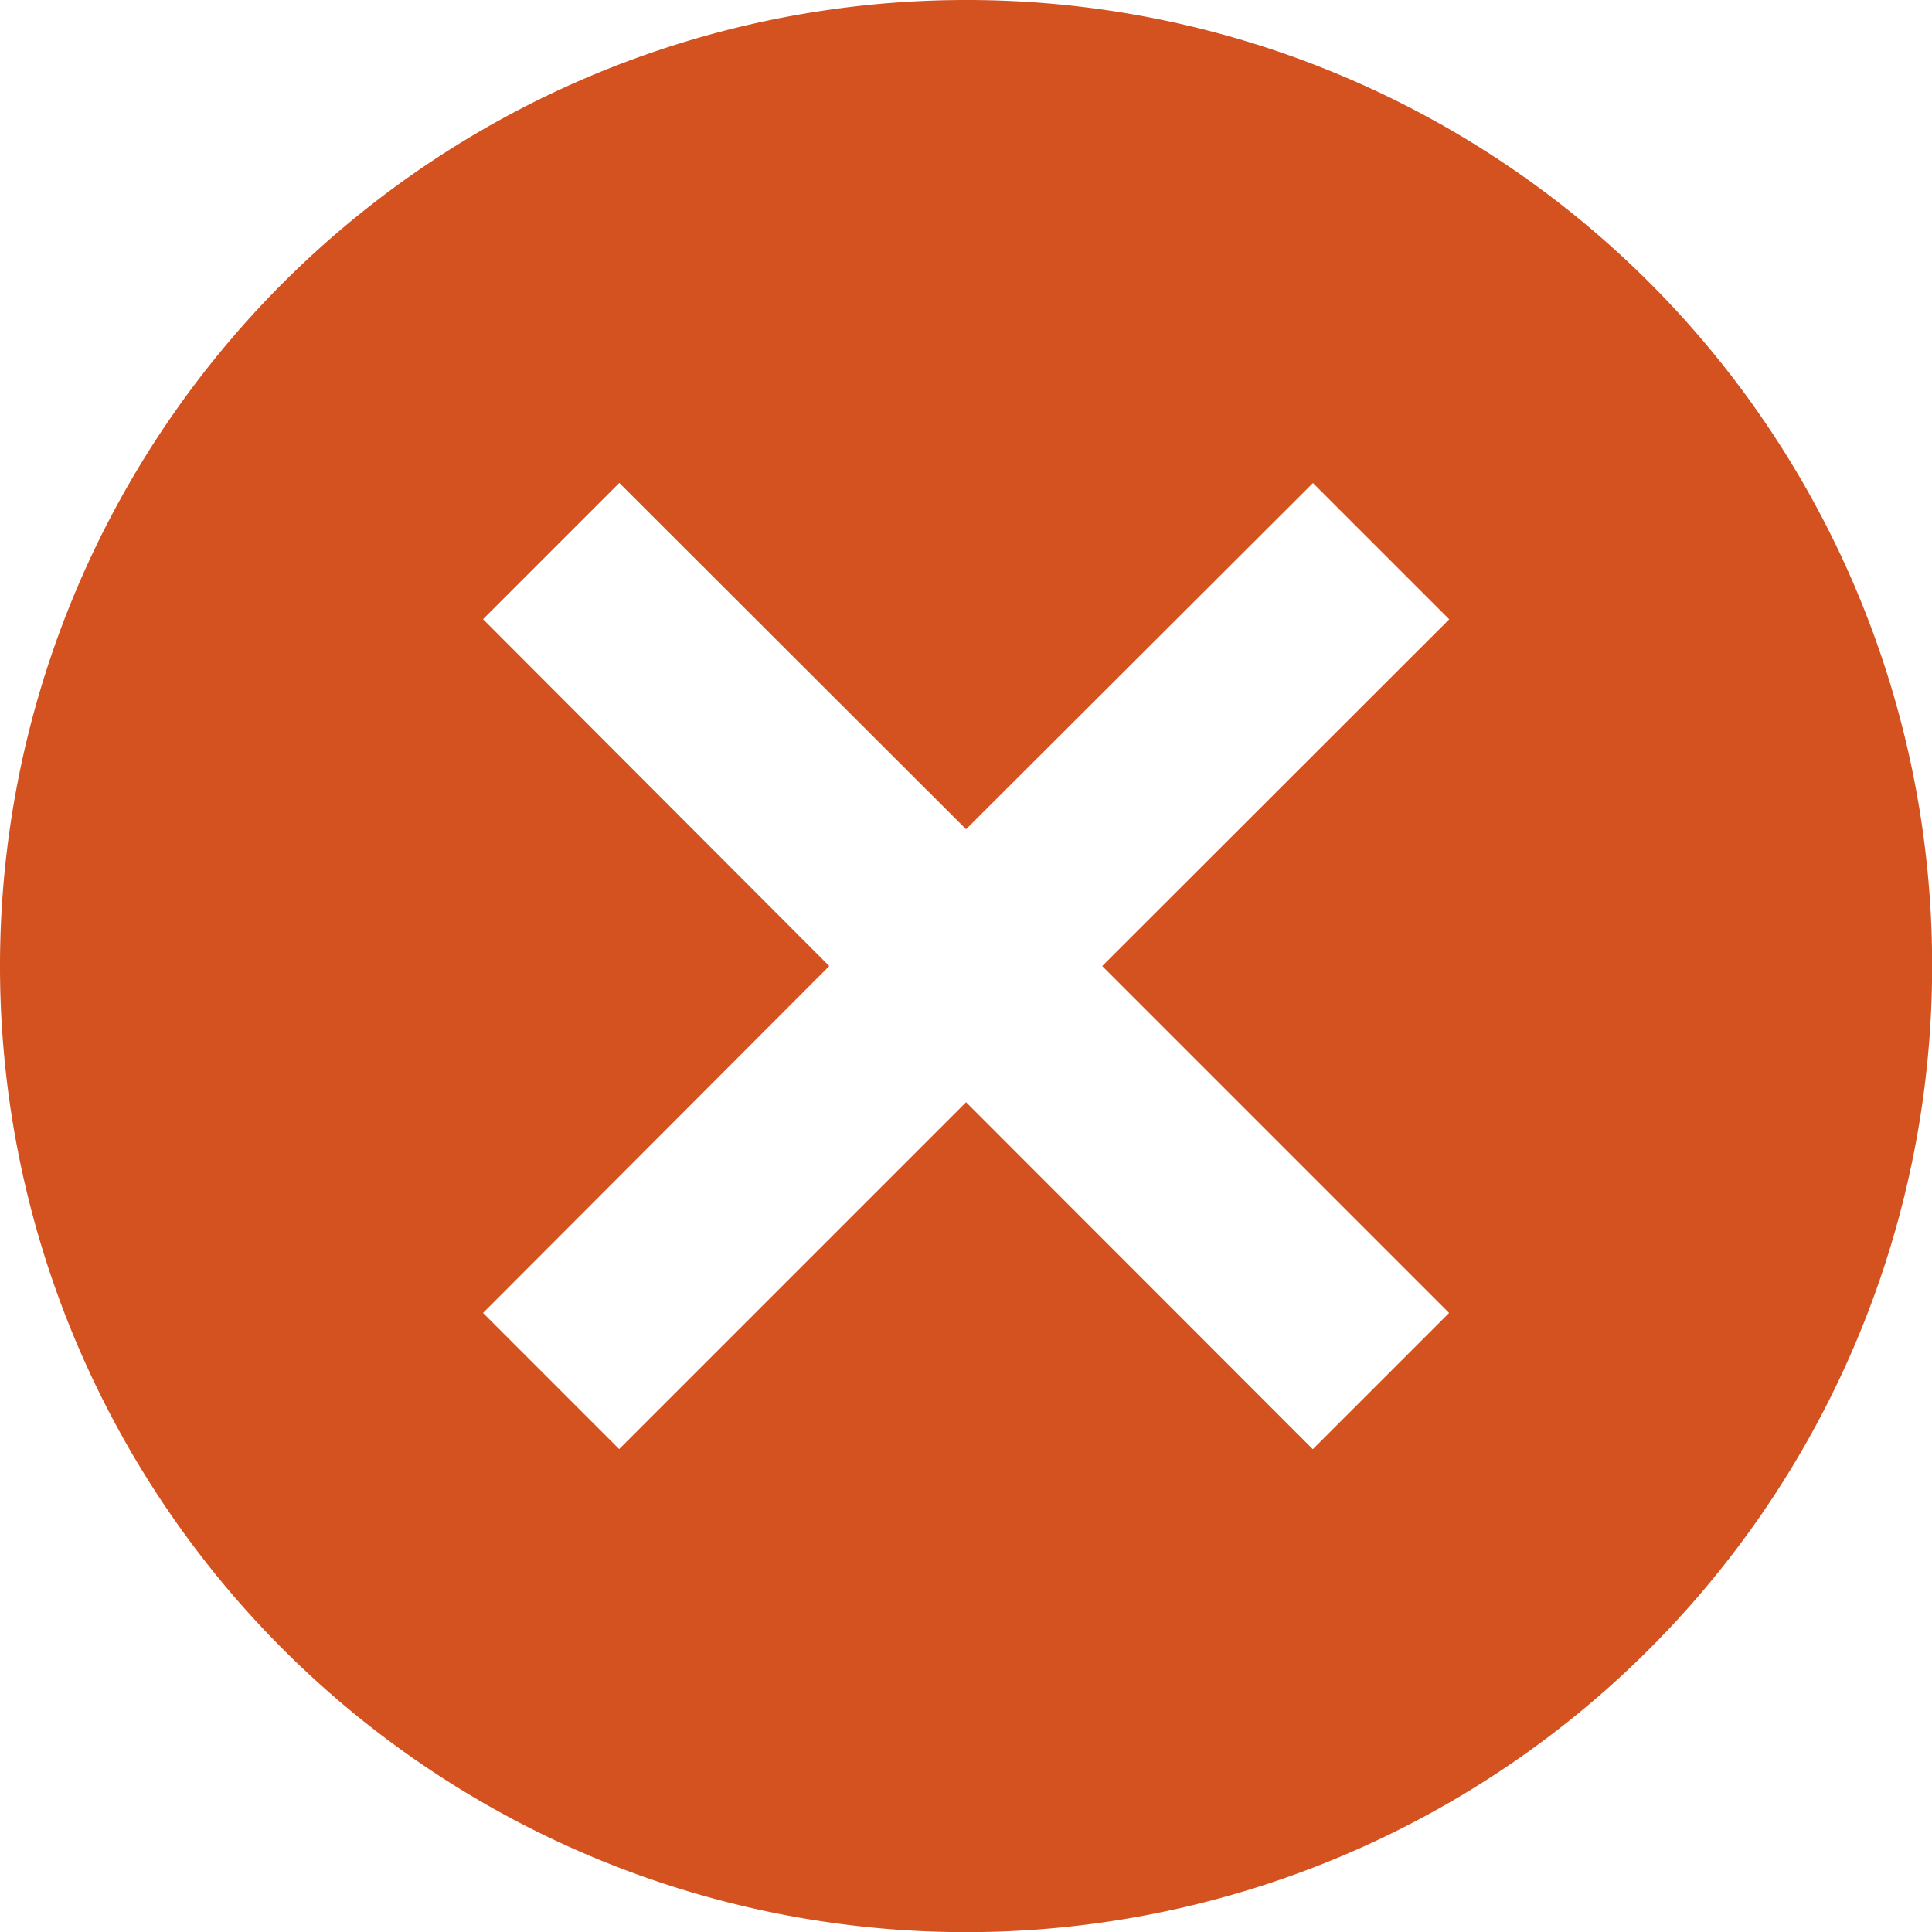 <svg xmlns="http://www.w3.org/2000/svg" width="13.979" height="13.979" viewBox="0 0 13.979 13.979">
  <path id="ic_cancel_24px" d="M8.99,2a6.99,6.99,0,1,0,6.99,6.99A6.983,6.983,0,0,0,8.99,2Zm3.495,9.5-.986.986L8.99,9.975,6.48,12.485,5.495,11.5,8,8.99,5.495,6.48l.986-.986L8.99,8,11.5,5.495l.986.986L9.975,8.99Z" transform="translate(-2 -2)" fill="#d35220"/>
</svg>
